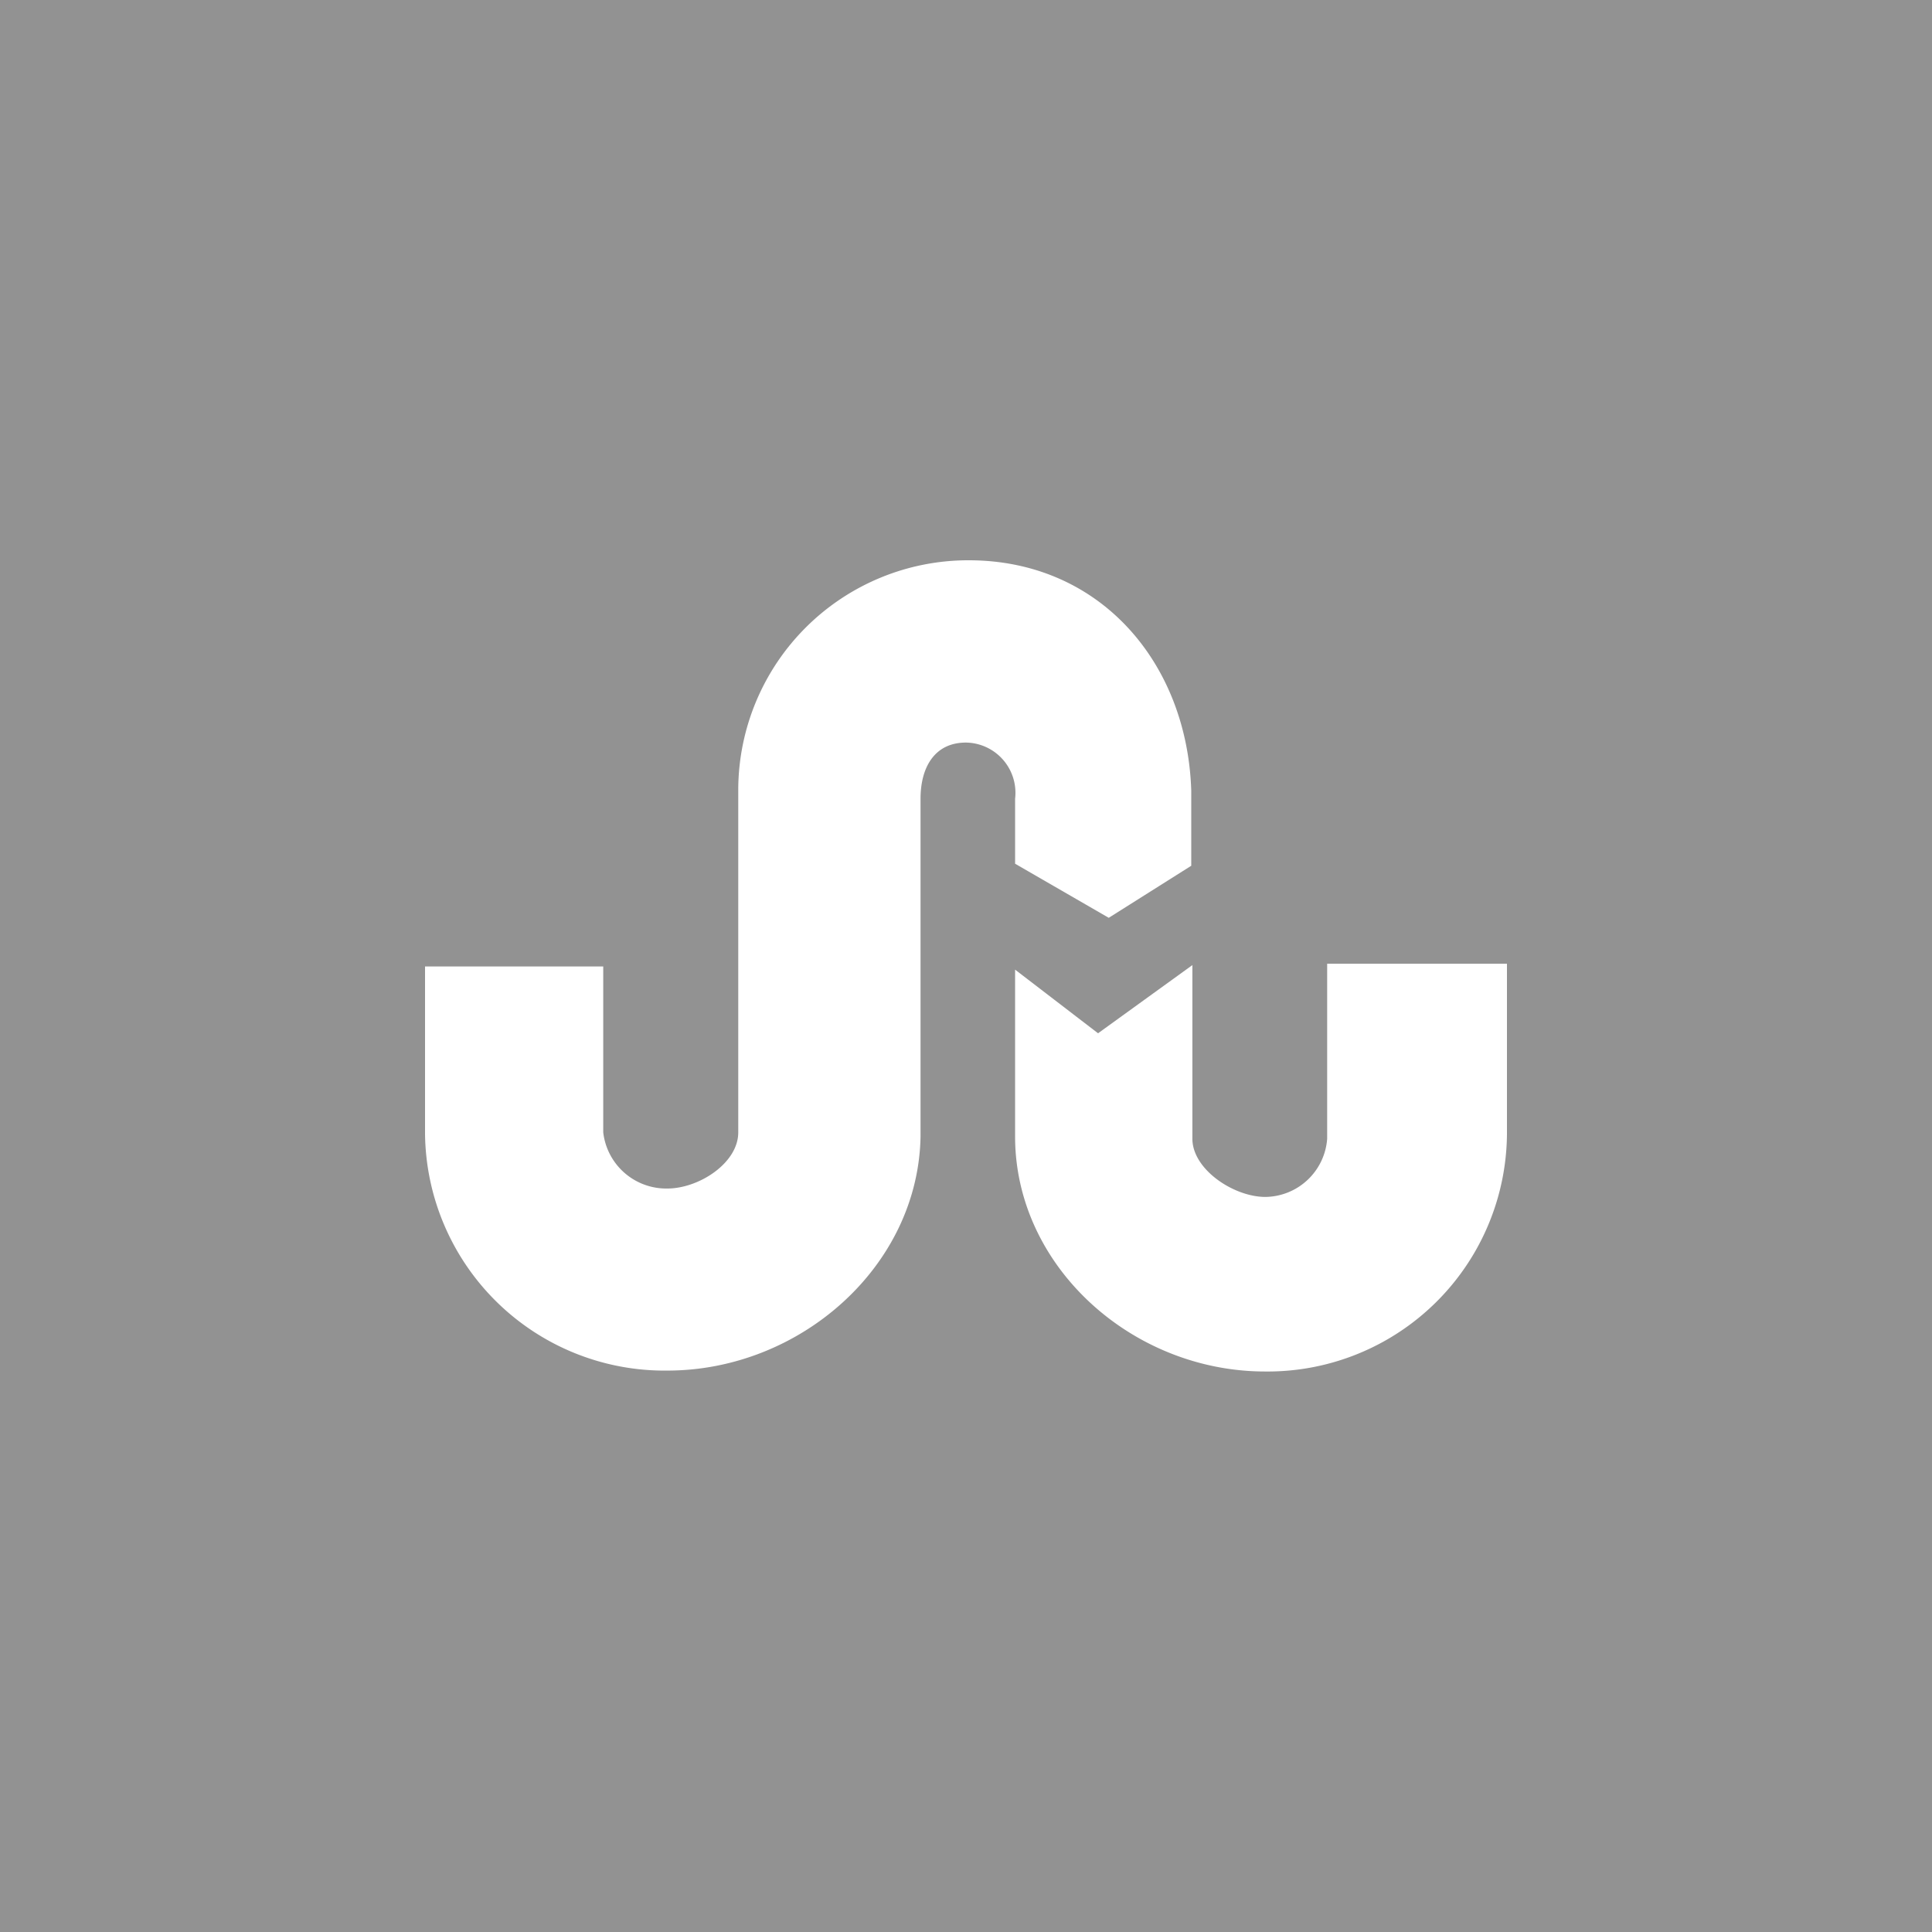 <svg xmlns="http://www.w3.org/2000/svg" viewBox="0 0 85 85"><defs><style>.cls-1{fill:#929292;}.cls-2{fill:#fff;}</style></defs><title>Stumbleupon_4</title><g id="Square_Grey" data-name="Square Grey"><g id="Stumbleupon"><rect id="back" class="cls-1" width="85" height="85"/><path id="Stumbleupon-2" data-name="Stumbleupon" class="cls-2" d="M55.66,60.34c-5.85,0-11-4.62-11-10.34V42.66l3.65,2.8,4.15-3v7.64c0,1.35,1.82,2.56,3.21,2.56a2.76,2.76,0,0,0,2.72-2.56v-7.7H66.3V49.9A10.53,10.53,0,0,1,55.66,60.34ZM42.5,32.67c-1.39,0-2,1.1-2,2.47V50c-.1,5.72-5.3,10.3-11.14,10.3A10.54,10.54,0,0,1,18.7,49.9V42.52h7.84v7.3a2.79,2.79,0,0,0,2.82,2.47c1.39,0,3.12-1.12,3.12-2.47V34.72A10.12,10.12,0,0,1,42.62,24.65c5.78,0,9.61,4.51,9.79,10.13v3.31l-3.63,2.29L44.66,38V35.14A2.21,2.21,0,0,0,42.5,32.67Z"/></g></g></svg>